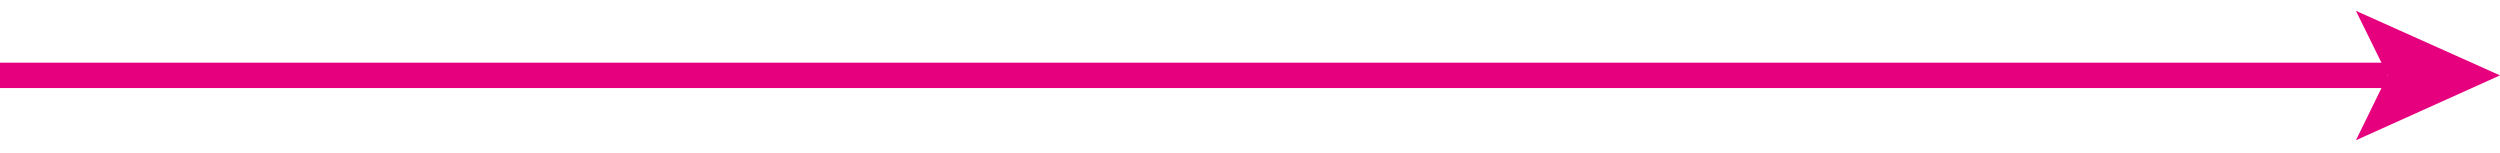 <svg width="180" height="11" viewBox="0 0 180 11" fill="none" xmlns="http://www.w3.org/2000/svg">
<path d="M0 5.426H171.914" stroke="#E6007E" stroke-width="1.827"/>
<path d="M180 5.427L169.627 10.098L171.913 5.427L169.627 0.781L180 5.427Z" fill="#E6007E"/>
</svg>
